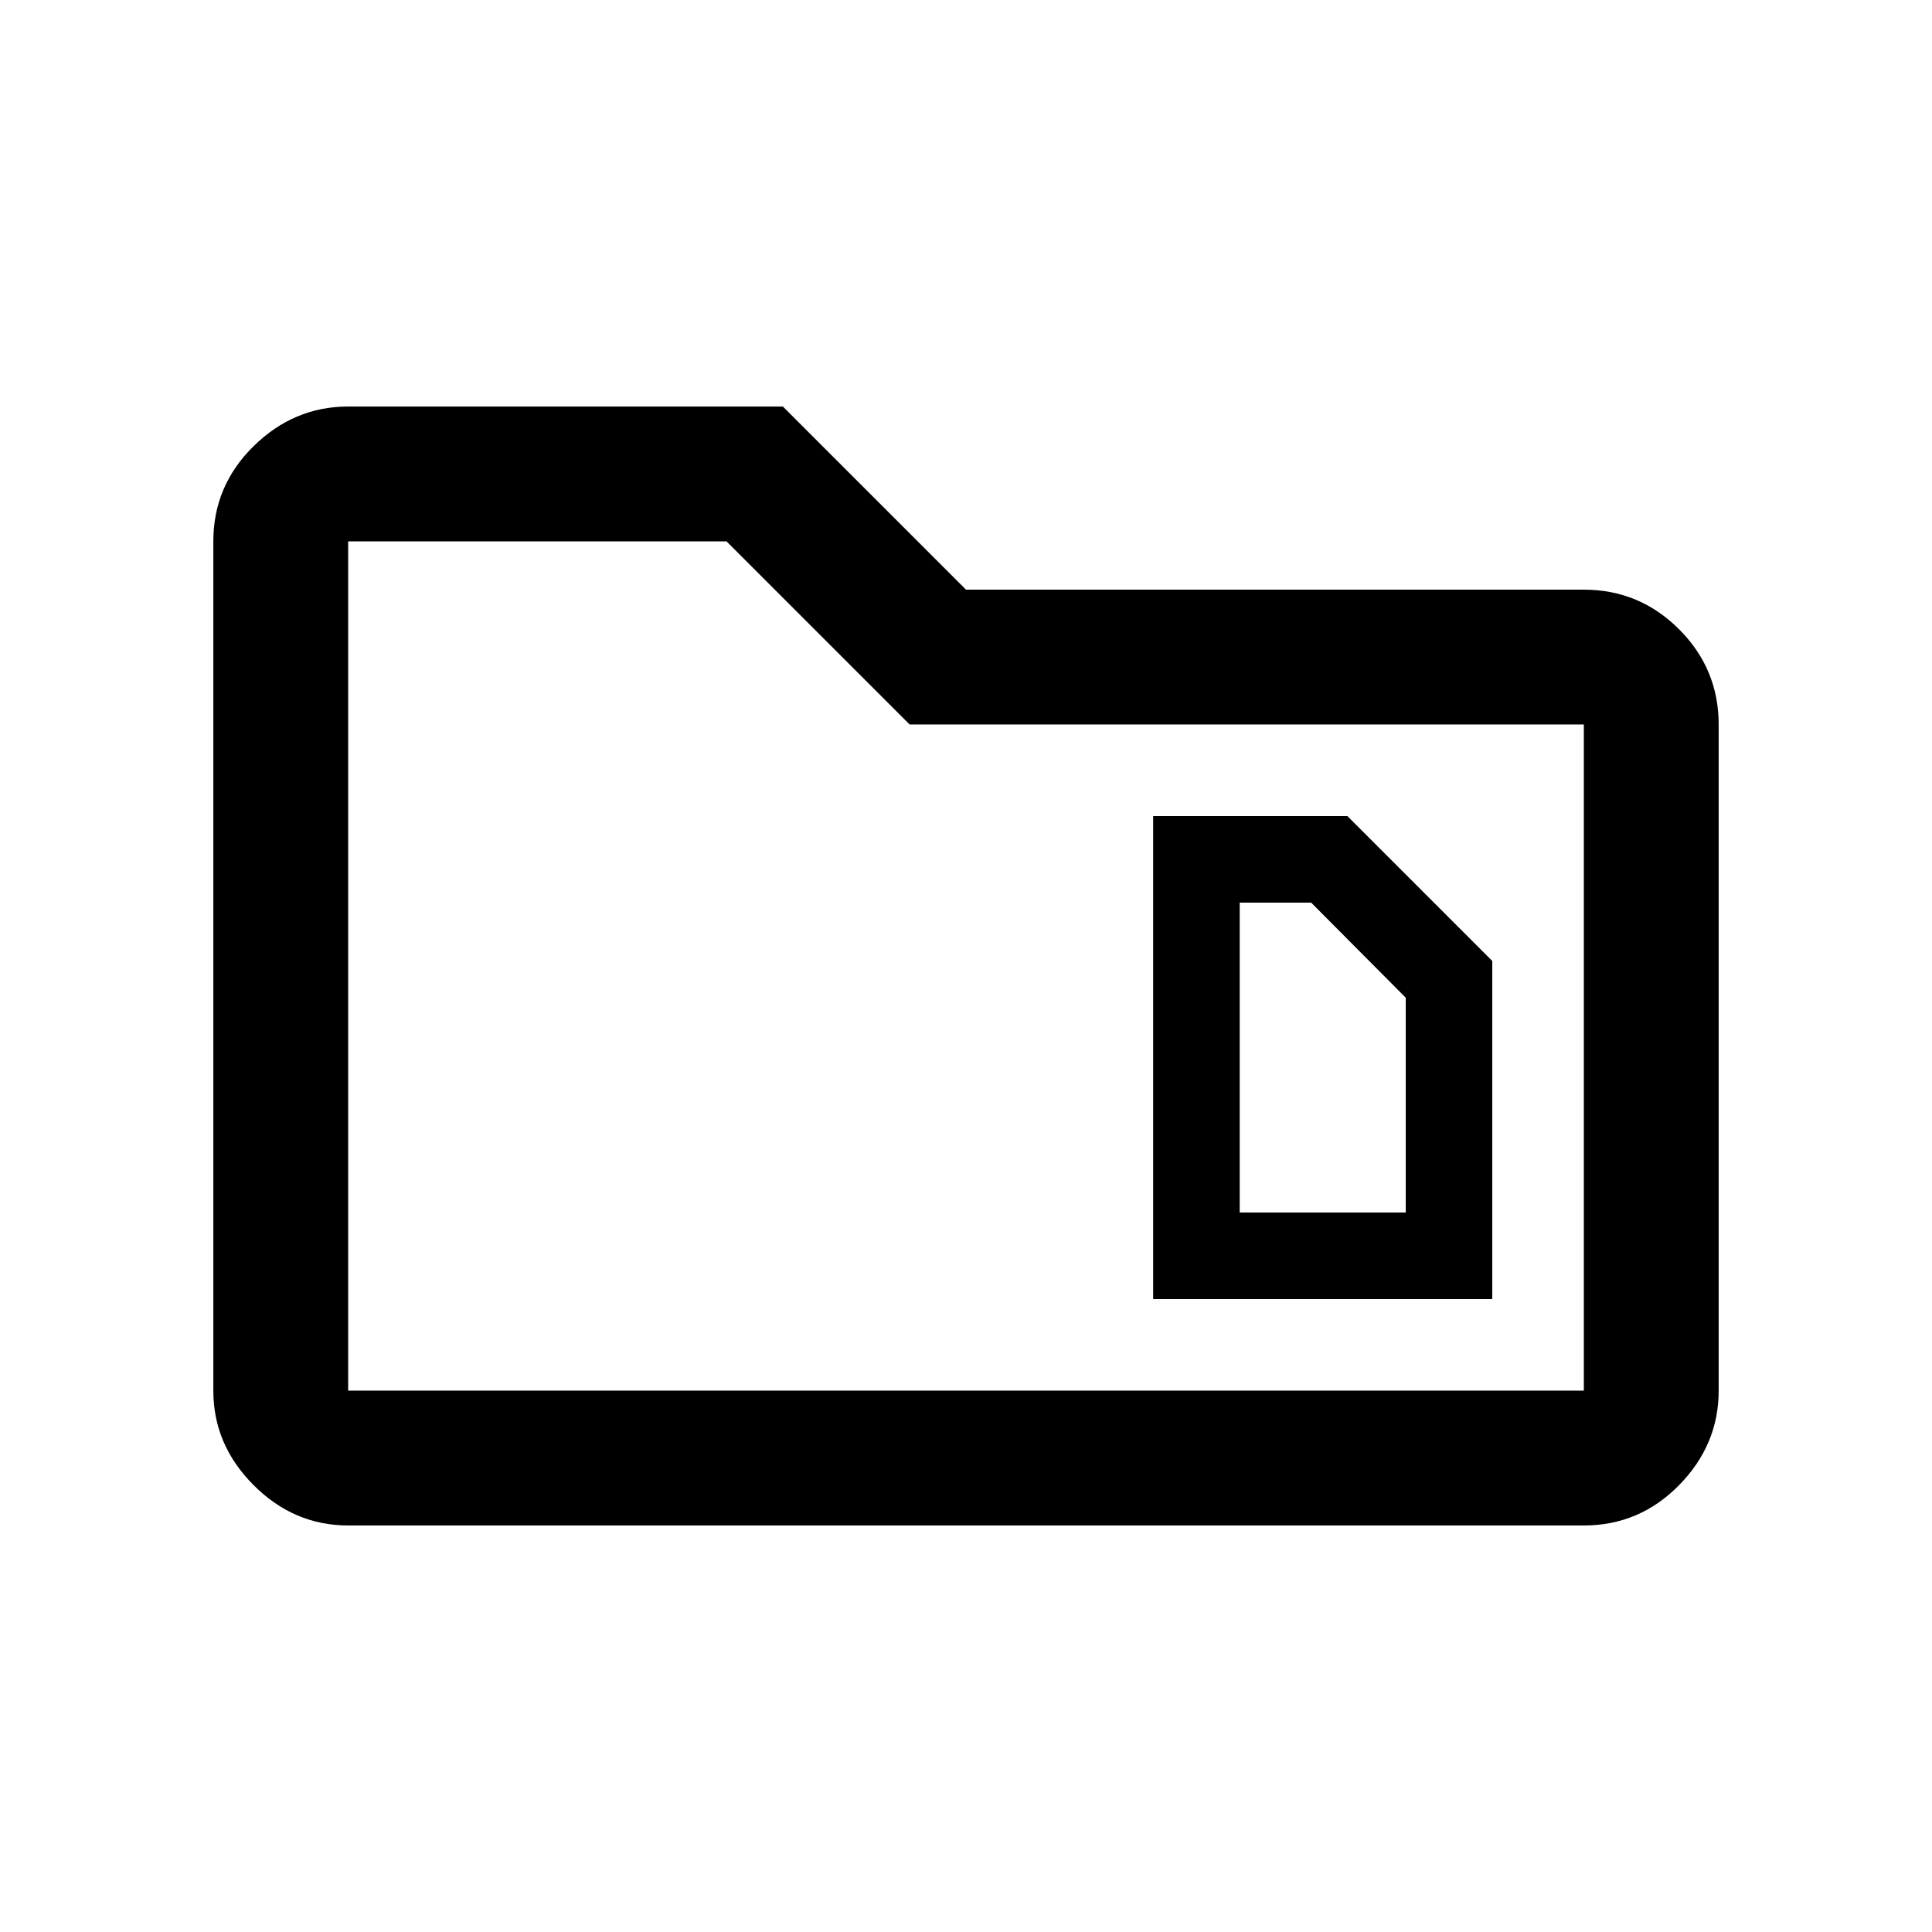 <svg xmlns="http://www.w3.org/2000/svg" height="20" viewBox="0 -960 960 960" width="20"><path d="M616-357.5v-154h35.5l47 47.25v106.75H616Zm-43 43h168.5v-168l-72-72H573v240ZM173-202q-26.94 0-46.97-20.03Q106-242.06 106-269v-422q0-27.64 20.03-47.32T173-758h216l91 91h307q27.64 0 47.32 19.68T854-600v331q0 26.94-19.68 46.97Q814.64-202 787-202H173Zm0-67h614v-331H452l-91-91H173v422Zm0 0v-422 422Z"/></svg>